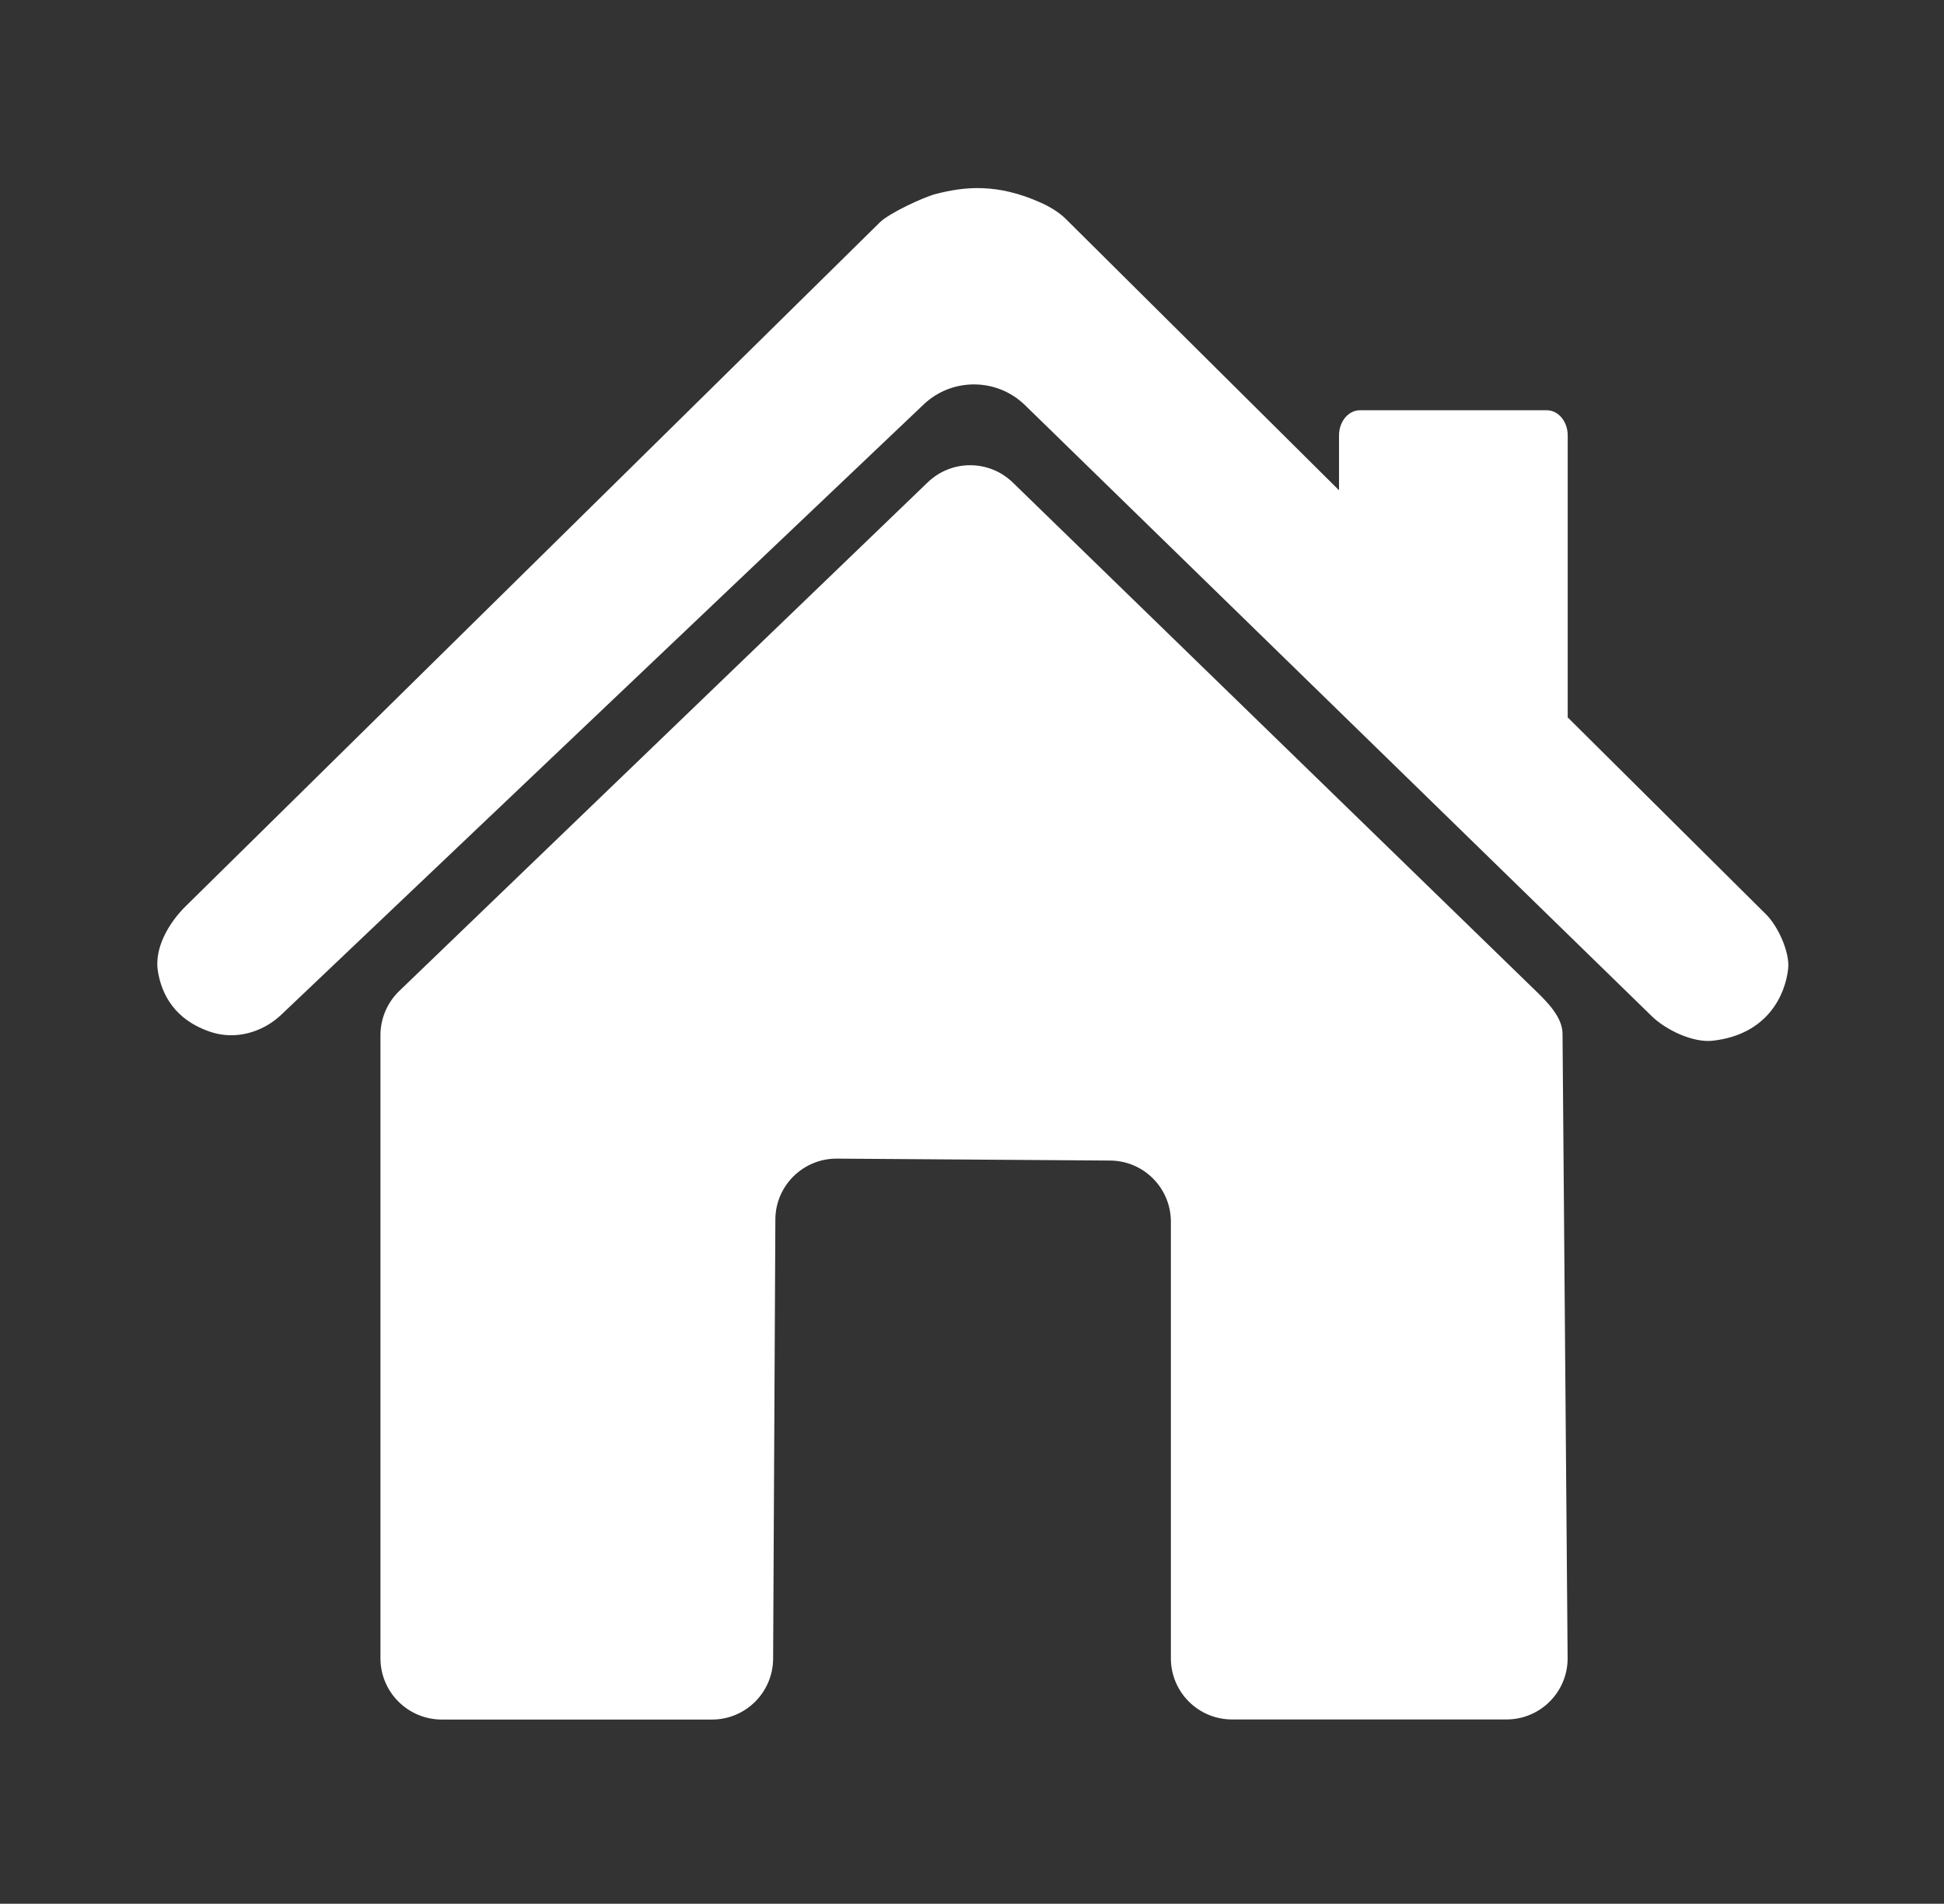 <?xml version="1.0" encoding="UTF-8"?>
<svg id="Calque_1" data-name="Calque 1" xmlns="http://www.w3.org/2000/svg" viewBox="0 0 191 187">
  <rect x="0" y="0" width="191" height="187" fill="#333333" stroke="none"/>
  <defs>
    <style>
      .cls-1 {
        fill: #fff;
        stroke-width: 0px;
      }
    </style>
  </defs>
  <path class="cls-1" d="m37.38,162.89v-61.21c0-1.63.67-3.2,1.84-4.33l51.93-49.97c2.34-2.25,6.03-2.24,8.36.02l51.46,50.01c1.13,1.1,2.52,2.52,2.55,4.1l.5,61.26c.07,3.37-2.64,6.13-6.01,6.13h-26.96c-3.32,0-6.01-2.69-6.01-6.01v-42.88c0-3.3-2.66-5.99-5.97-6.01l-26.84-.19c-3.32-.02-6.04,2.66-6.05,5.98l-.22,43.14c-.02,3.31-2.7,5.98-6.01,5.98h-26.55c-3.33-.01-6.02-2.7-6.02-6.02Z"/>
  <path class="cls-1" d="m100.7,39.79l61.6,60.04c1.39,1.35,4.04,2.61,5.96,2.4,5.45-.6,7.17-4.58,7.43-7.09.17-1.61-1.01-4.17-2.16-5.31L104.72,21.51c-.71-.7-1.63-1.23-2.48-1.61-4.29-1.92-7.47-1.57-10.28-.85-1.22.31-4.6,1.89-5.5,2.78L18.25,89.01c-1.66,1.63-3.13,4.14-2.73,6.44.65,3.79,3.24,5.27,5.19,5.92,2.41.8,5.07.06,6.92-1.69l63.13-59.96c2.79-2.64,7.18-2.61,9.94.07Z"/>
  <path class="cls-1" d="m131.56,48.33v-5.56c0-1.36.92-2.47,2.05-2.47h18.37c1.13,0,2.05,1.11,2.05,2.47v27.53c0,2.2-2.2,3.3-3.49,1.75l-18.37-21.97c-.4-.46-.61-1.09-.61-1.75Z"/>
</svg>